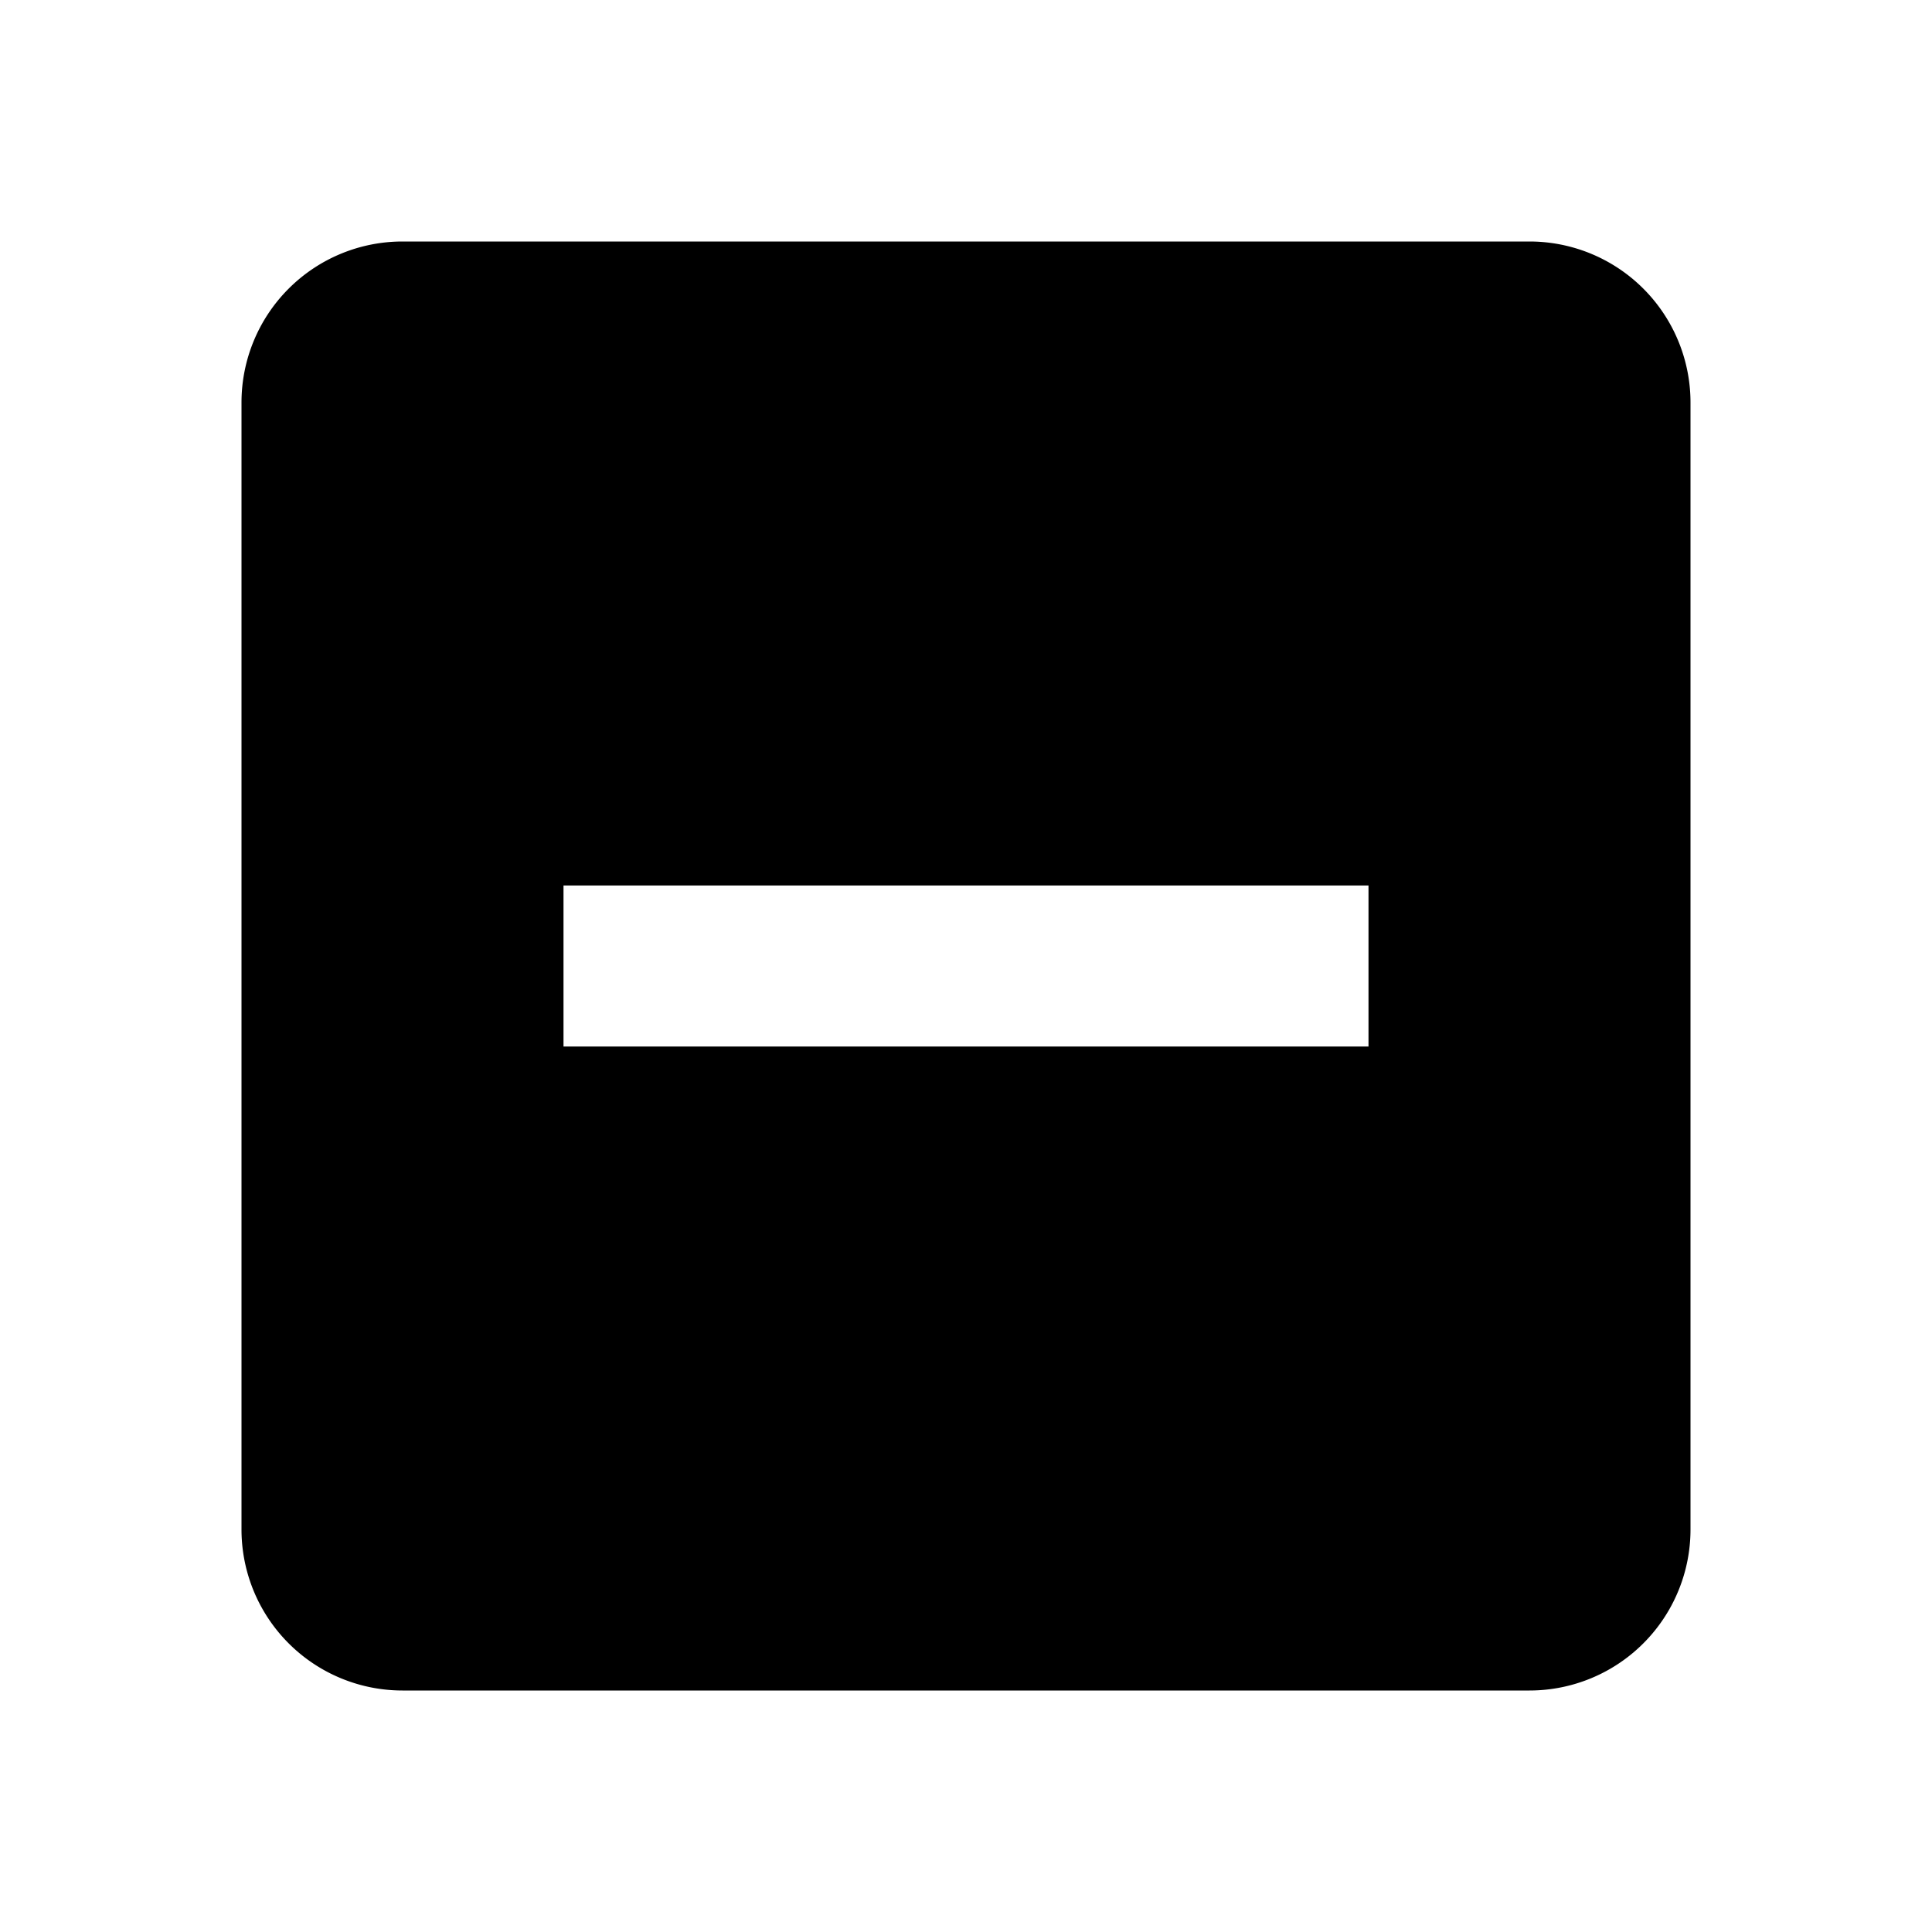 <svg id="icon" xmlns="http://www.w3.org/2000/svg" viewBox="0 0 24 24"><title>ic_indeterminate_check_box</title><path id="ic_indeterminate_check_box" d="M19,3H5A2,2,0,0,0,3,5V19a2,2,0,0,0,2,2H19a2,2,0,0,0,2-2V5A2,2,0,0,0,19,3ZM17,13H7V11H17Z"/></svg>
